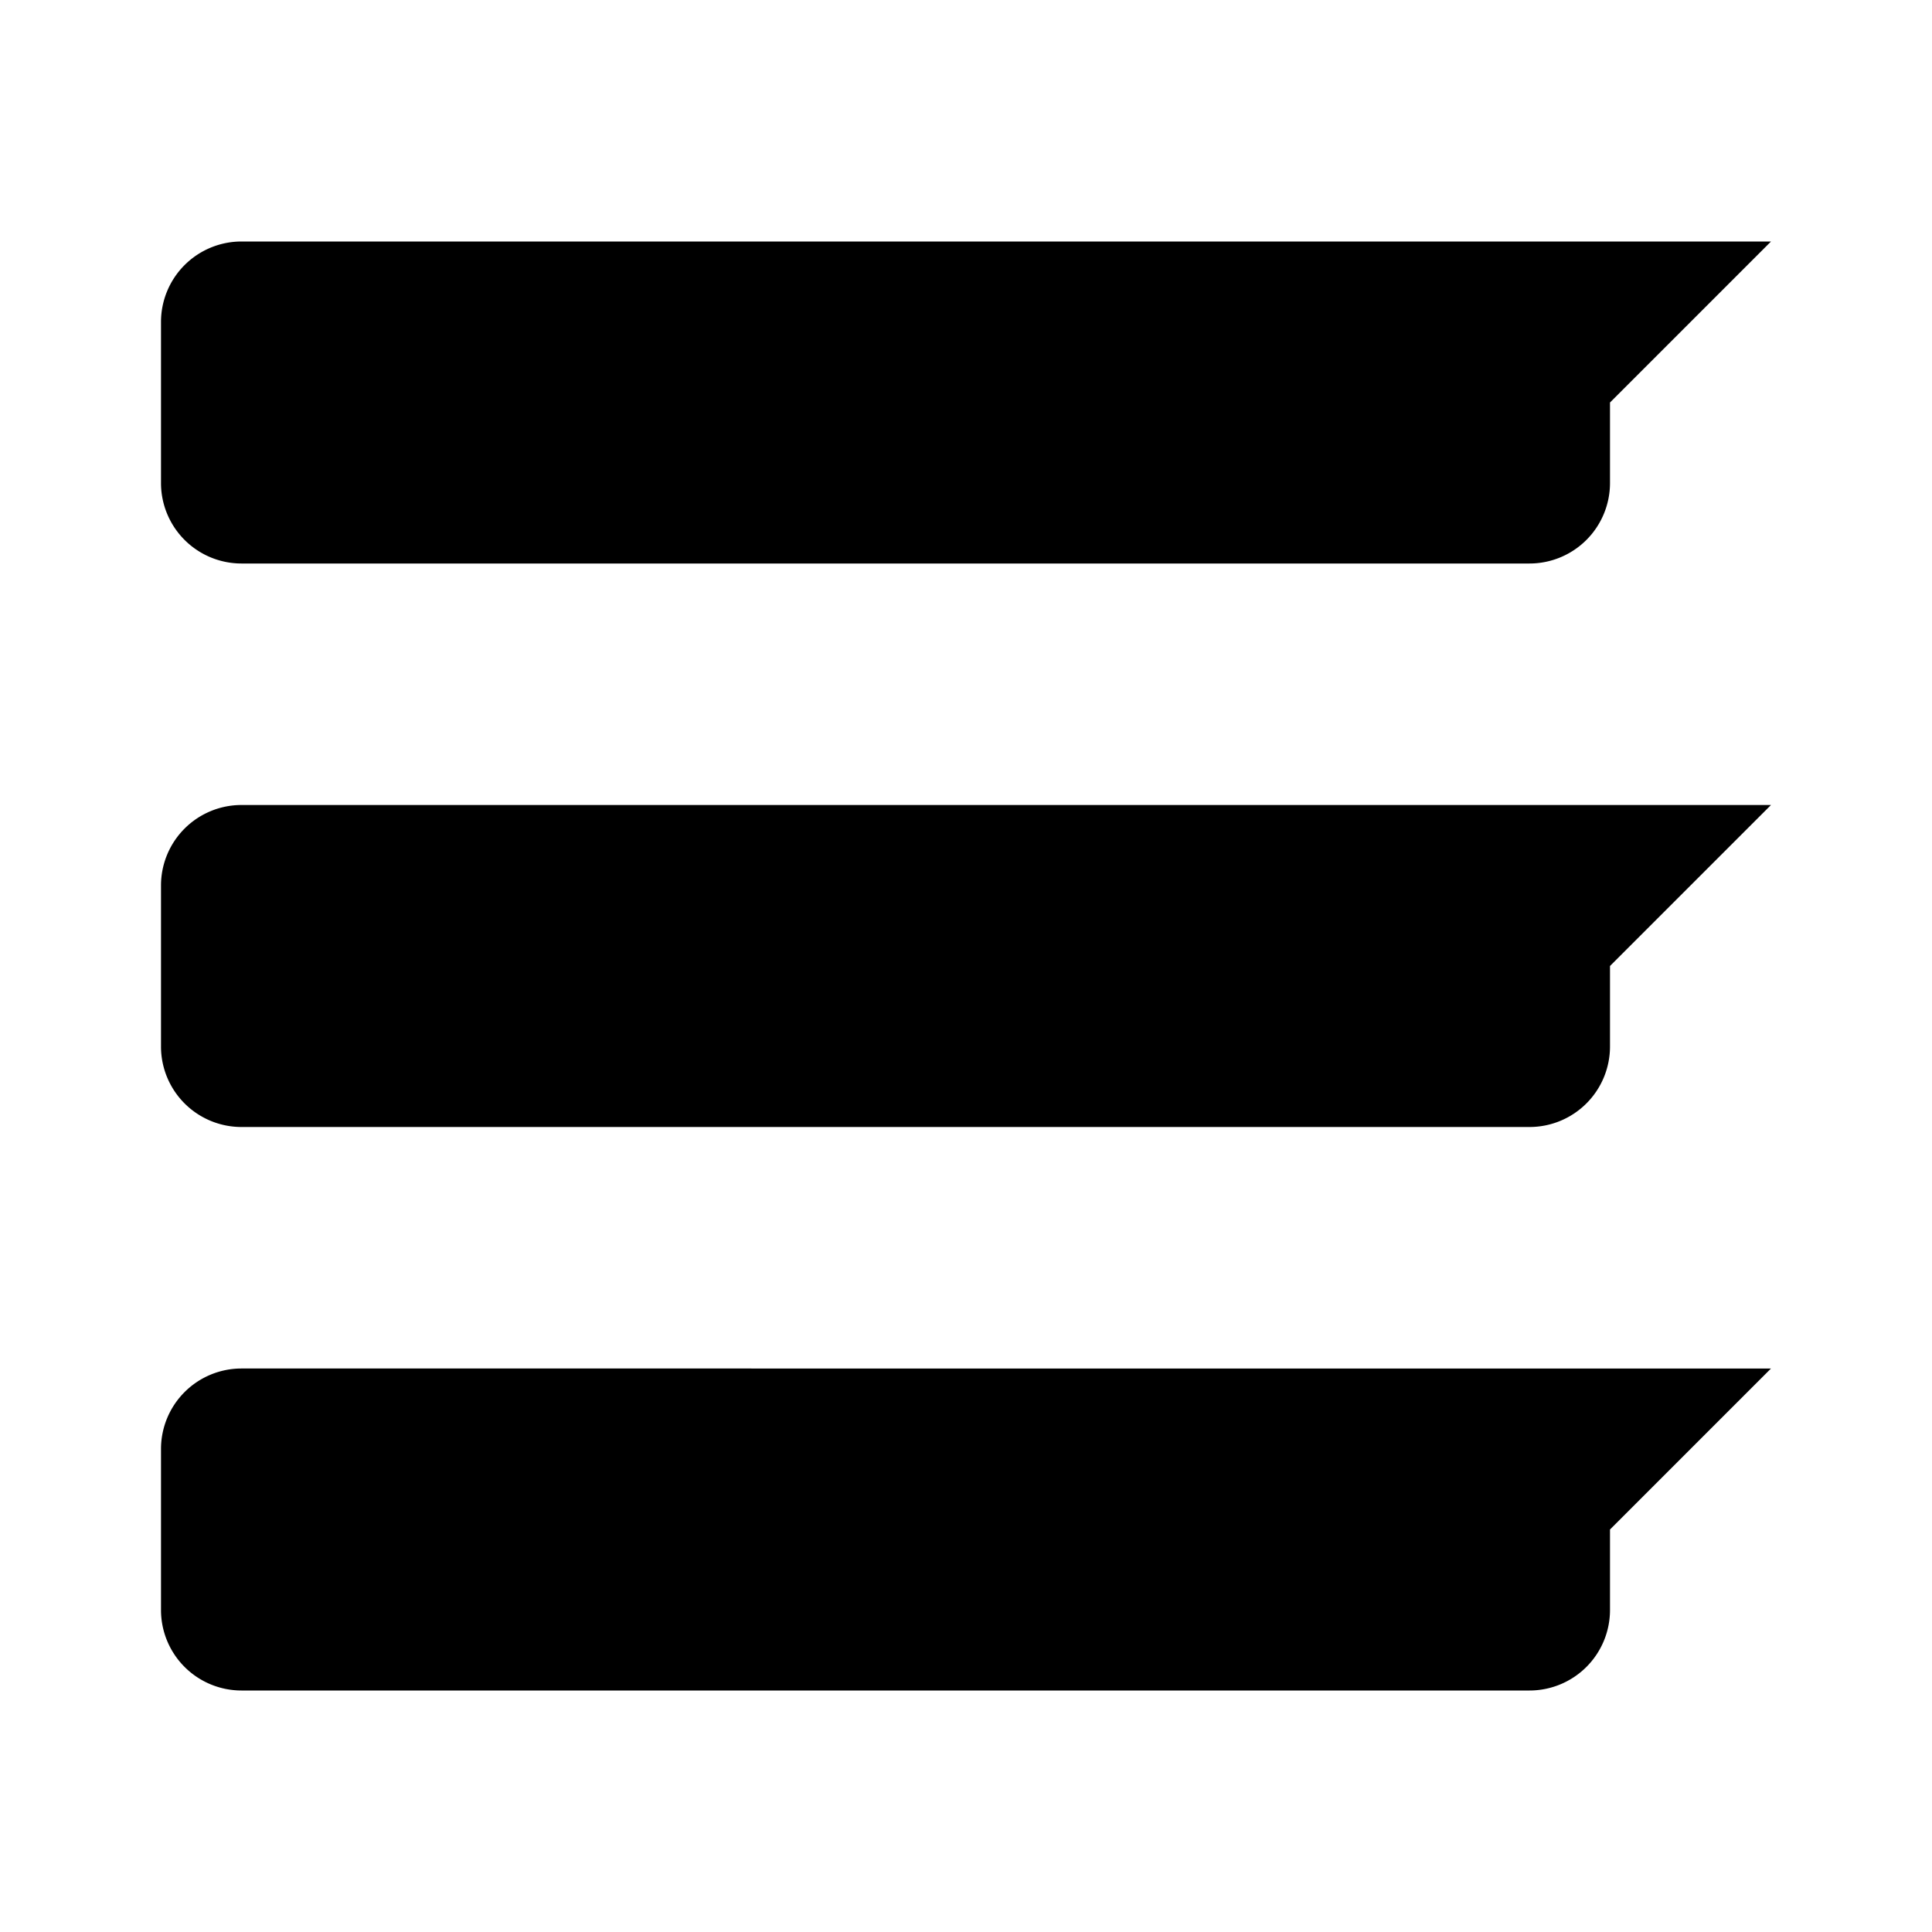 <svg id="Layer_1" data-name="Layer 1" xmlns="http://www.w3.org/2000/svg" viewBox="0 0 24 24">
  <title>ic_messaging_list</title>
  <g id="_Group_" data-name="&lt;Group&gt;">
    <path d="M3,3A1,1,0,0,0,2,4V6A1,1,0,0,0,3,7H19a1,1,0,0,0,1-1V5l2-2Z"/>
    <path d="M3,10a1,1,0,0,0-1,1v2a1,1,0,0,0,1,1H19a1,1,0,0,0,1-1V12l2-2Z"/>
    <path d="M3,17a1,1,0,0,0-1,1v2a1,1,0,0,0,1,1H19a1,1,0,0,0,1-1V19l2-2Z"/>
  </g>
</svg>
